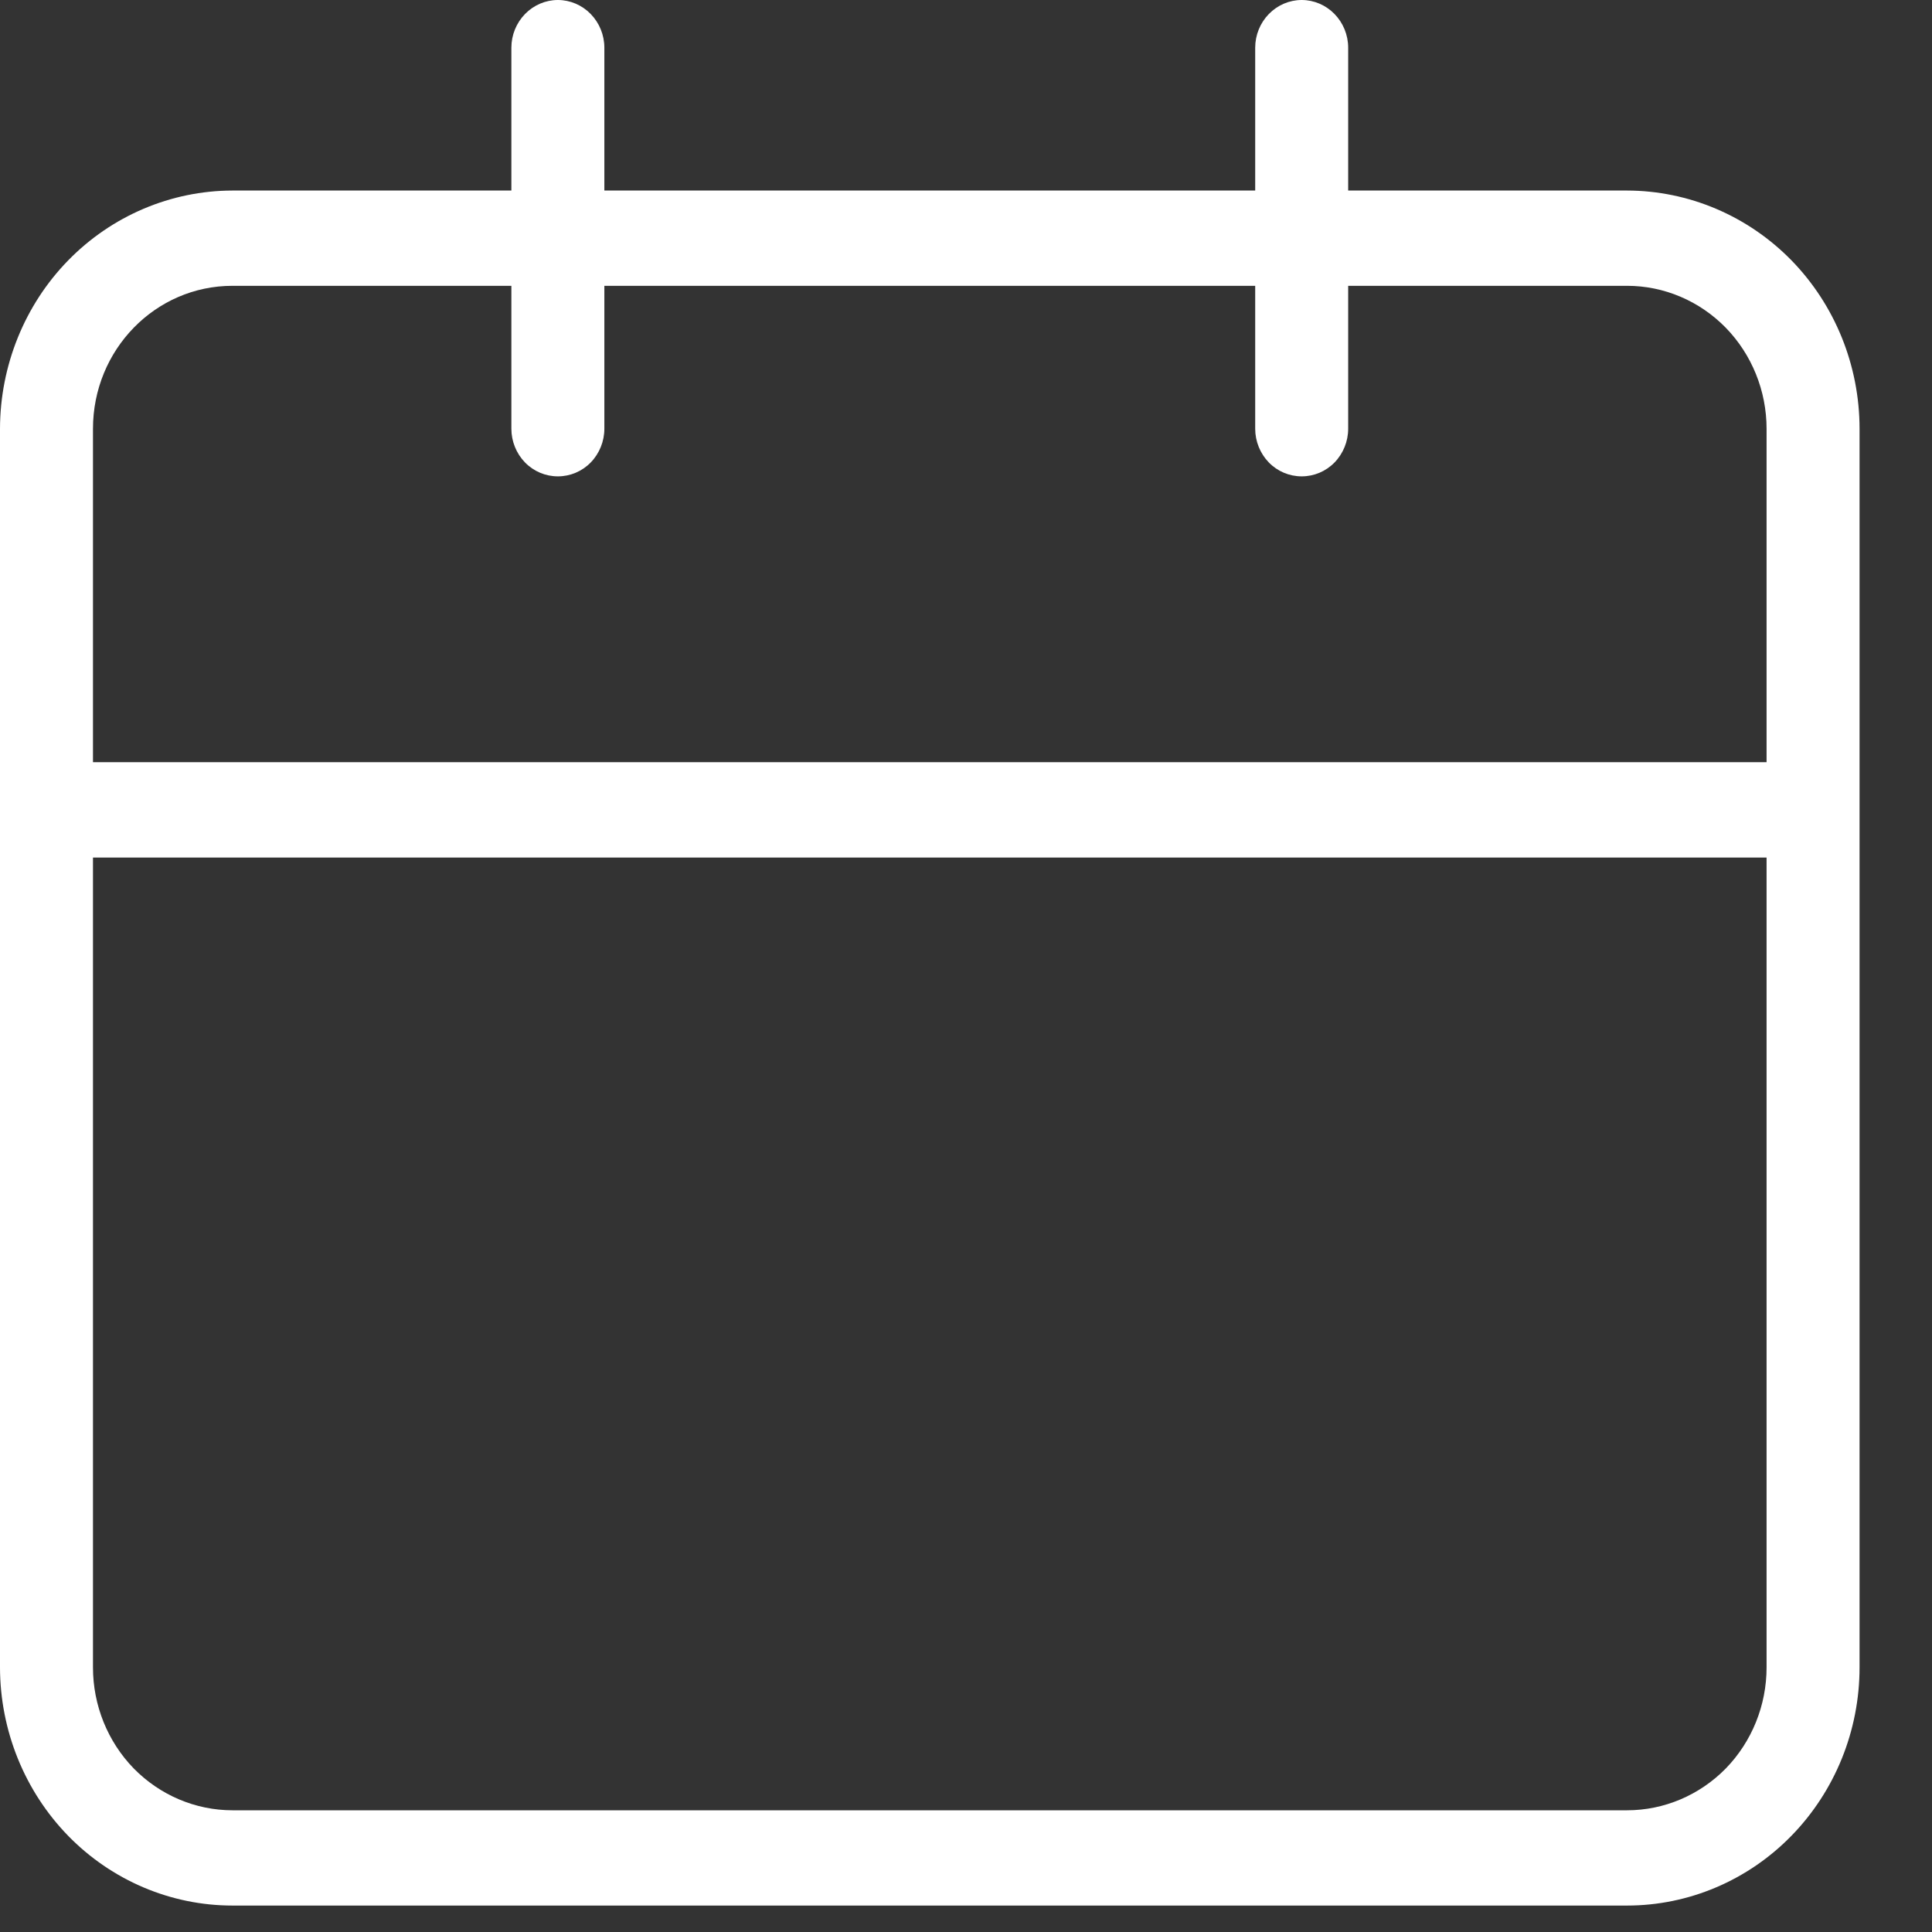 <svg width="16" height="16" viewBox="0 0 16 16" fill="none" xmlns="http://www.w3.org/2000/svg">
<rect x="0" y="0" width="16" height="16" fill="#333333" stroke="none"/>
<path d="M13.475 1.578H11.165V0.395C11.165 0.29 11.124 0.19 11.052 0.116C10.98 0.042 10.882 0 10.78 0C10.678 0 10.58 0.042 10.508 0.116C10.436 0.19 10.395 0.29 10.395 0.395V1.578H5.005V0.395C5.005 0.29 4.964 0.19 4.892 0.116C4.82 0.042 4.722 0 4.62 0C4.518 0 4.42 0.042 4.348 0.116C4.276 0.19 4.235 0.29 4.235 0.395V1.578H1.925C1.415 1.579 0.925 1.787 0.564 2.157C0.204 2.526 0.001 3.028 0 3.551V13.809C0.001 14.332 0.204 14.833 0.564 15.203C0.925 15.573 1.415 15.781 1.925 15.781H13.475C13.985 15.781 14.475 15.573 14.836 15.203C15.197 14.833 15.4 14.332 15.4 13.809V3.551C15.4 3.028 15.197 2.526 14.836 2.156C14.475 1.787 13.985 1.579 13.475 1.578ZM14.63 13.809C14.63 14.123 14.508 14.424 14.292 14.646C14.075 14.867 13.781 14.992 13.475 14.992H1.925C1.619 14.992 1.325 14.867 1.108 14.646C0.892 14.424 0.77 14.123 0.77 13.809V7.102H14.63V13.809ZM14.63 6.312H0.77V3.551C0.77 2.897 1.286 2.367 1.925 2.367H4.235V3.551C4.235 3.655 4.276 3.756 4.348 3.83C4.42 3.904 4.518 3.945 4.62 3.945C4.722 3.945 4.82 3.904 4.892 3.83C4.964 3.756 5.005 3.655 5.005 3.551V2.367H10.395V3.551C10.395 3.655 10.436 3.756 10.508 3.83C10.58 3.904 10.678 3.945 10.78 3.945C10.882 3.945 10.98 3.904 11.052 3.83C11.124 3.756 11.165 3.655 11.165 3.551V2.367H13.475C13.781 2.367 14.075 2.492 14.292 2.714C14.508 2.936 14.63 3.237 14.63 3.551V6.312Z" fill="white"/>
</svg>

